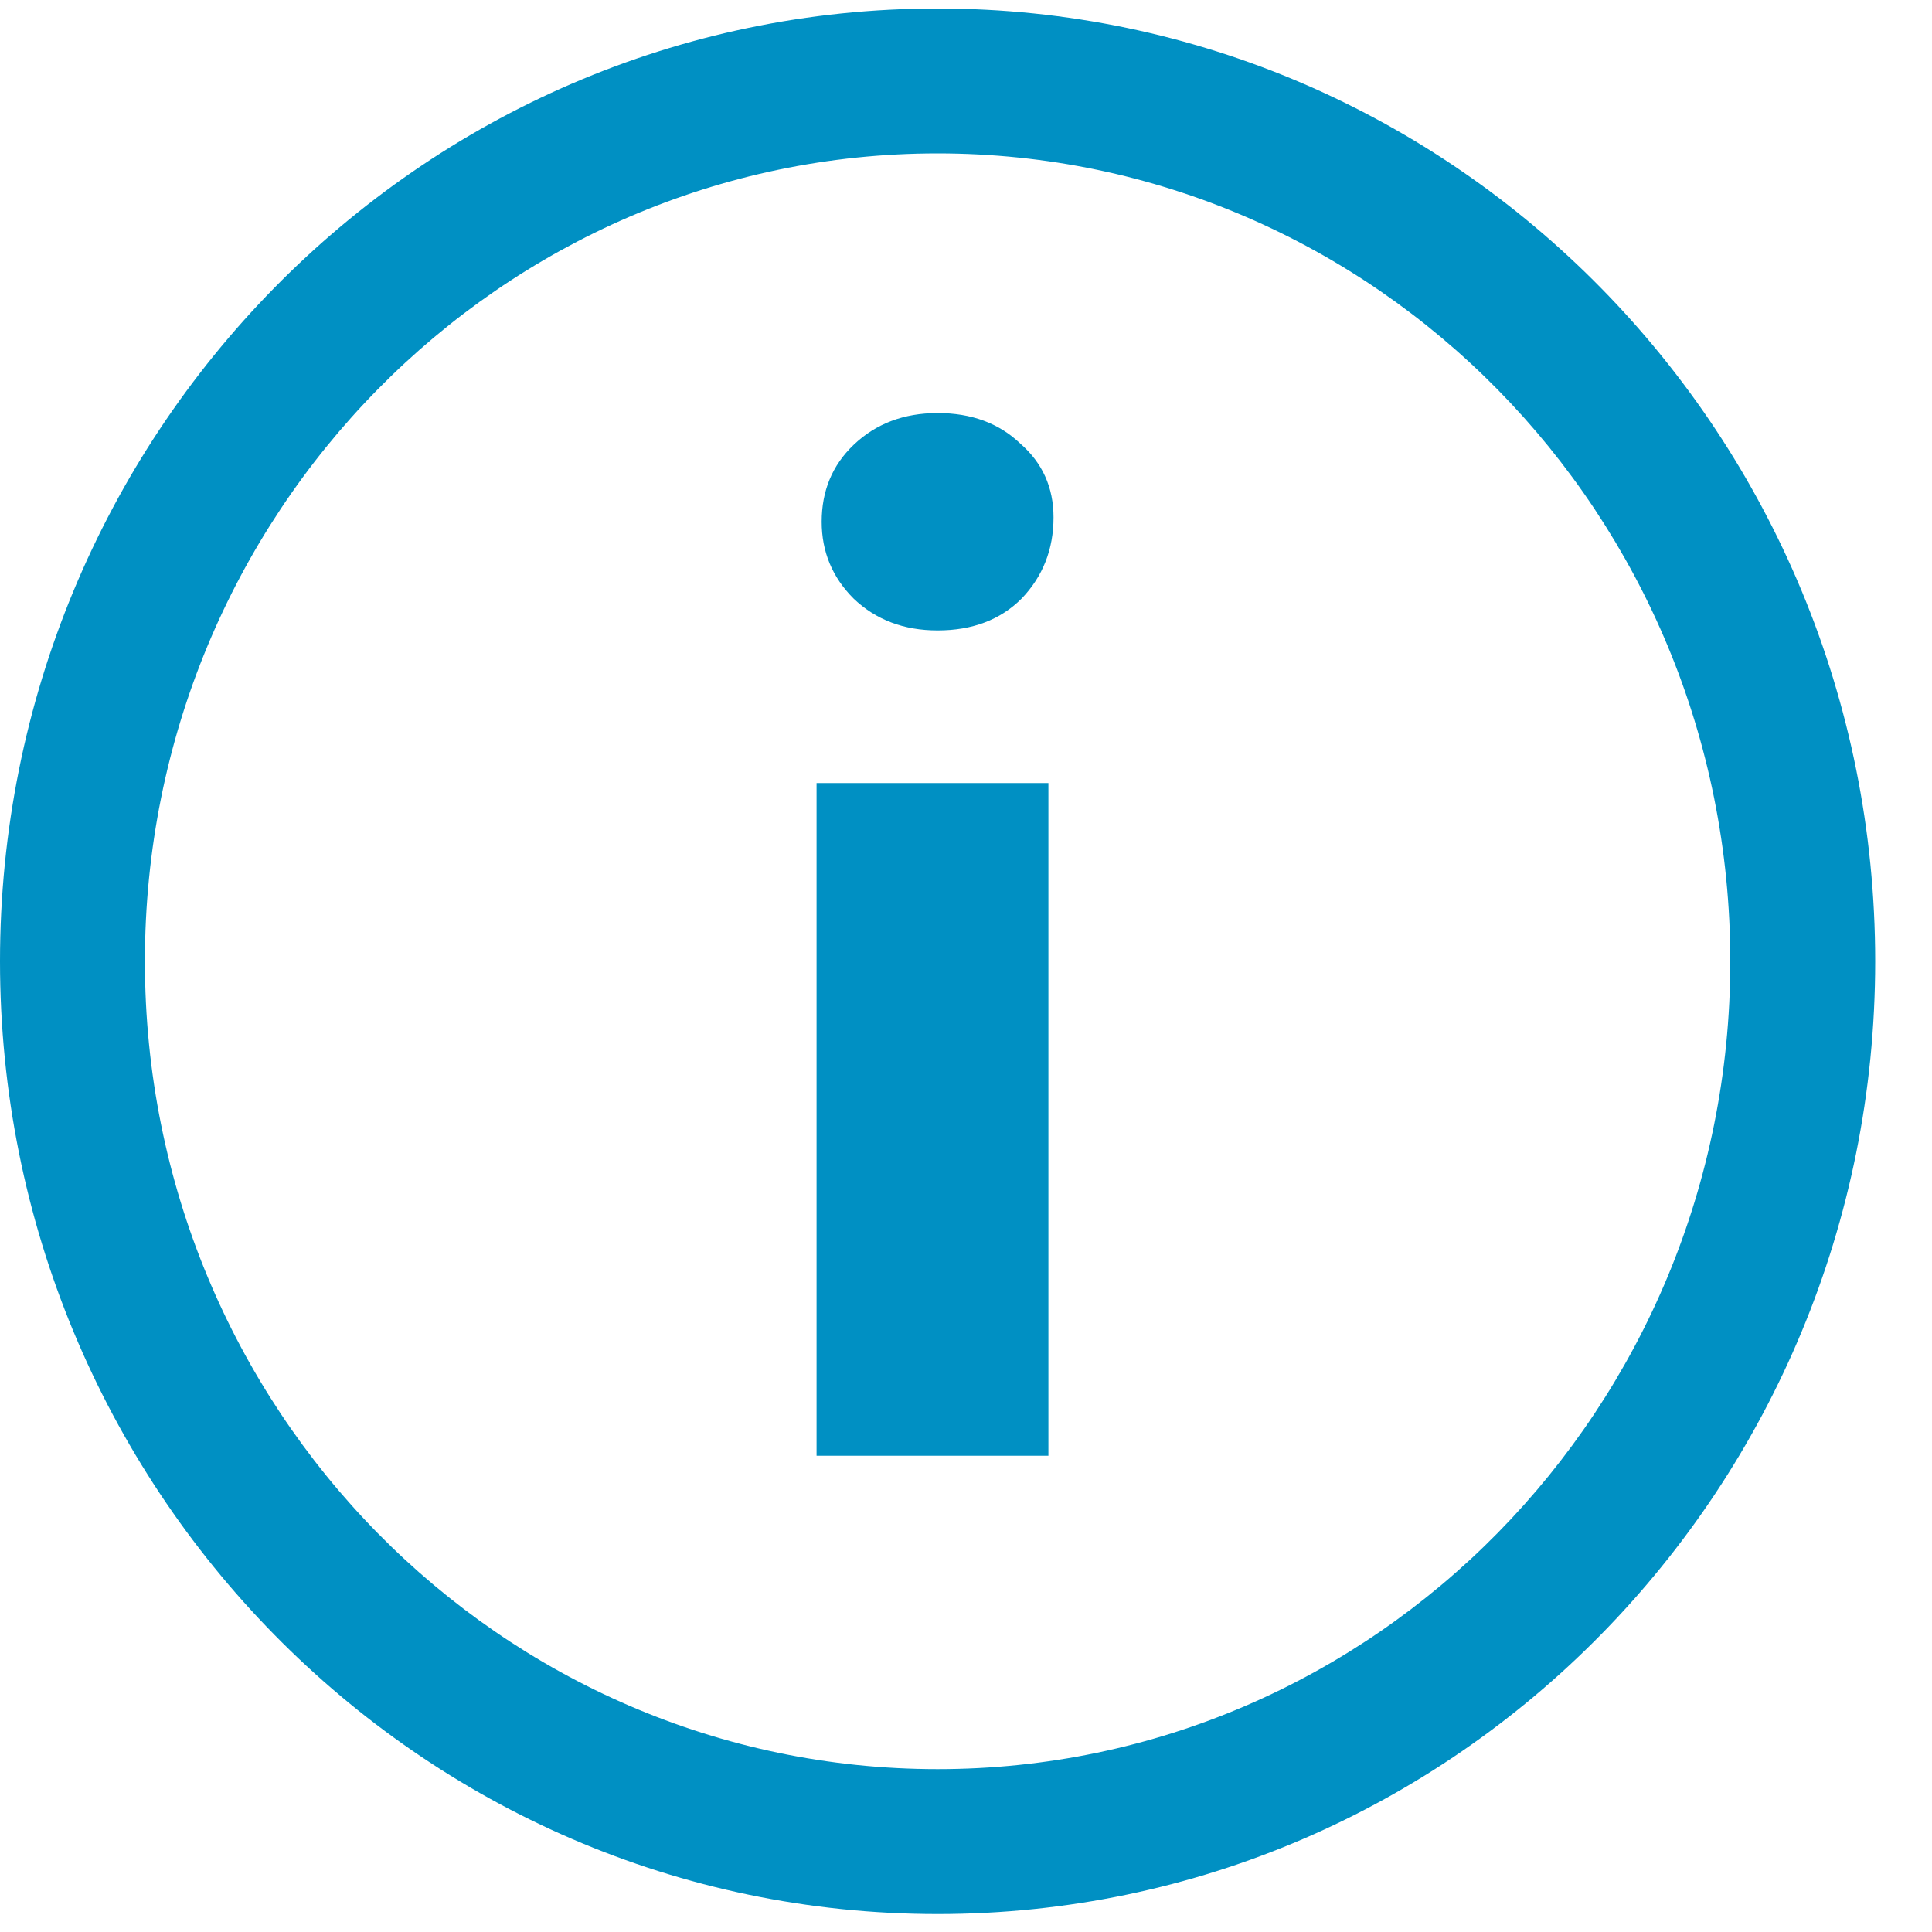 <svg width="20" height="20" viewBox="0 0 20 20" fill="none" xmlns="http://www.w3.org/2000/svg">
<path fill-rule="evenodd" clip-rule="evenodd" d="M9.706 1.588C5.186 1.588 1.5 5.32 1.5 9.951C1.5 14.582 5.186 18.314 9.706 18.314C14.225 18.314 17.912 14.582 17.912 9.951C17.912 5.32 14.225 1.588 9.706 1.588ZM0 9.951C0 4.516 4.333 0.088 9.706 0.088C15.078 0.088 19.412 4.516 19.412 9.951C19.412 15.386 15.078 19.814 9.706 19.814C4.333 19.814 0 15.386 0 9.951Z" fill="#0090C3"/>
<path d="M8.453 15.07V8.106H10.853V15.07H8.453ZM9.706 6.526C9.356 6.526 9.066 6.416 8.836 6.196C8.616 5.976 8.506 5.711 8.506 5.401C8.506 5.081 8.616 4.816 8.836 4.606C9.066 4.386 9.356 4.276 9.706 4.276C10.056 4.276 10.341 4.381 10.561 4.591C10.791 4.791 10.906 5.046 10.906 5.356C10.906 5.686 10.796 5.966 10.576 6.196C10.356 6.416 10.066 6.526 9.706 6.526Z" fill="#0090C3"/>
</svg>
